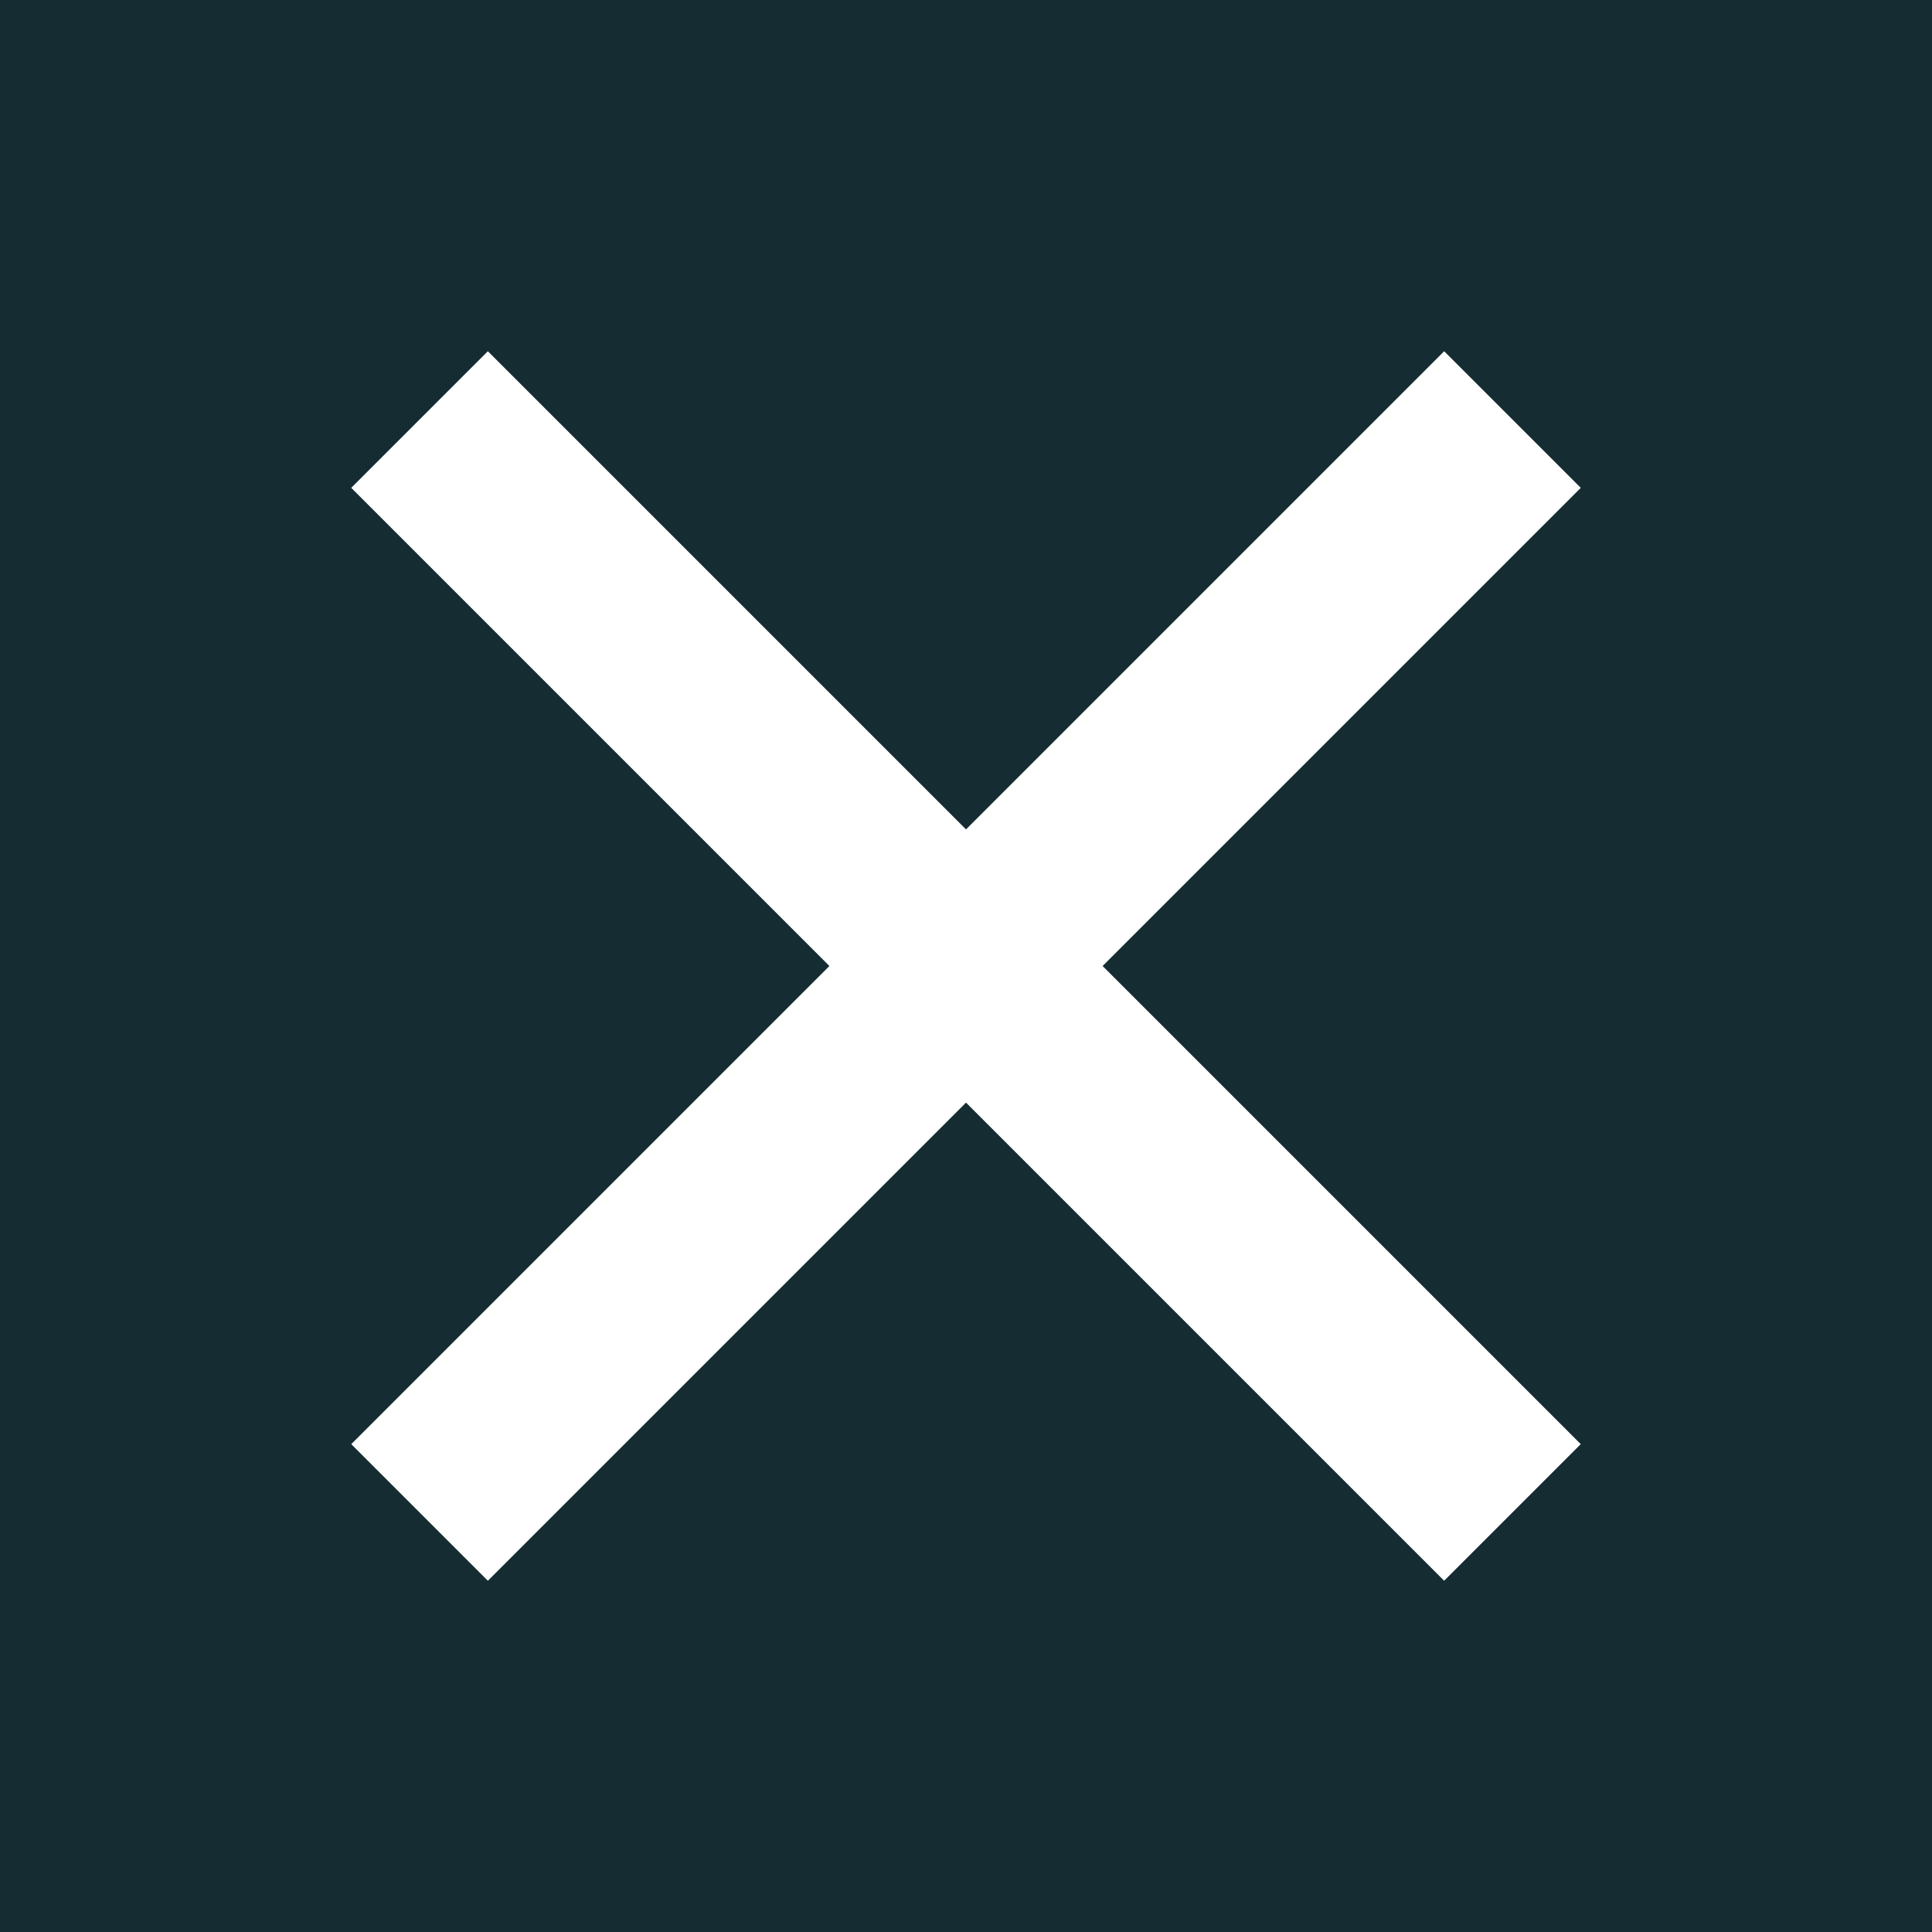 <svg xmlns="http://www.w3.org/2000/svg" viewBox="0 0 100 100"><defs><style>.cls-1{fill:#152d32;}.cls-2{fill:#fff;}</style></defs><title>menu-toggle2</title><g id="Back"><rect class="cls-1" width="100" height="100"/></g><g id="Bars"><rect class="cls-2" x="10" y="45" width="80" height="10" transform="translate(-20.71 50) rotate(-45)"/><rect class="cls-2" x="10" y="45" width="80" height="10" transform="translate(50 120.71) rotate(-135)"/></g></svg>